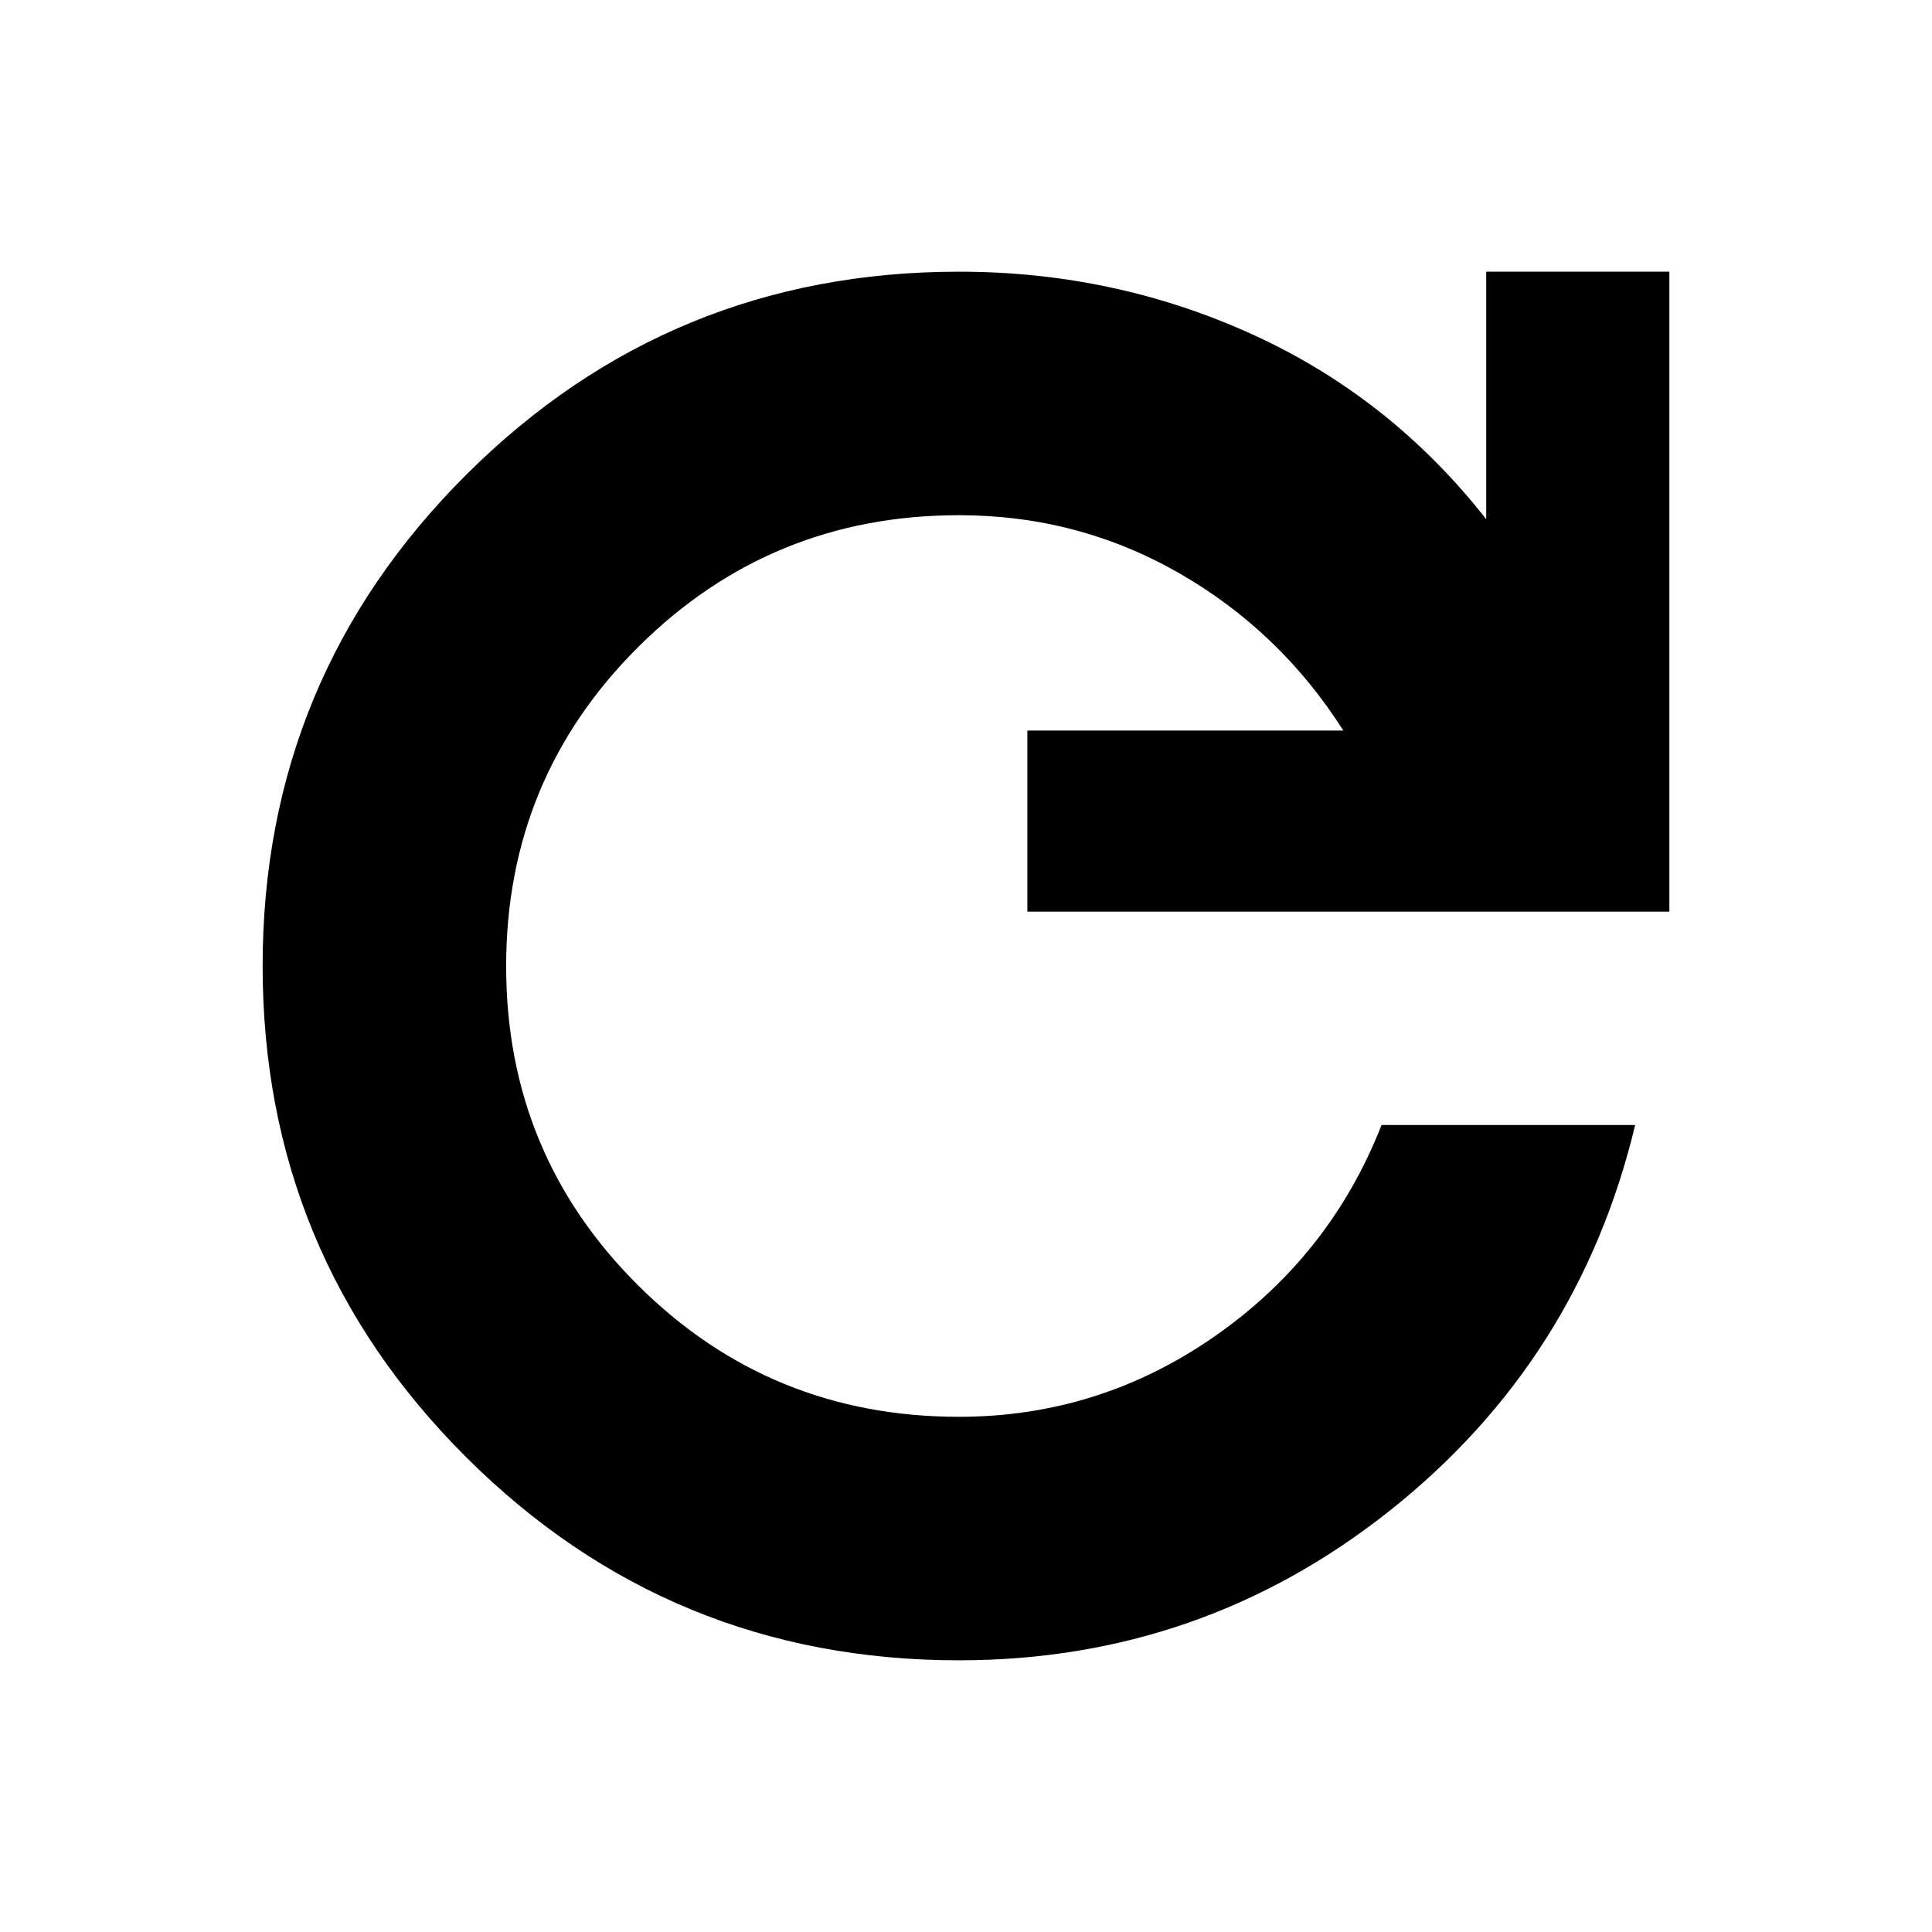 <svg xmlns="http://www.w3.org/2000/svg" height="24" viewBox="0 -960 960 960" width="24"><path d="M476.5-135q-143.65 0-244.82-100.88Q130.5-336.77 130.5-480q0-143.23 101.18-244.12Q332.85-825 476.5-825q77.5 0 146 31.25t116 91.75v-123h91v318h-319v-90h157q-31.53-49.53-81.72-78.27Q535.59-704 476.54-704q-93.54 0-159.29 65.37-65.75 65.37-65.75 158.75t65.63 158.63Q382.75-256 476.5-256q69.66 0 127.08-40t82.92-105h126q-28 117-121.75 191.5T476.5-135Z"/></svg>